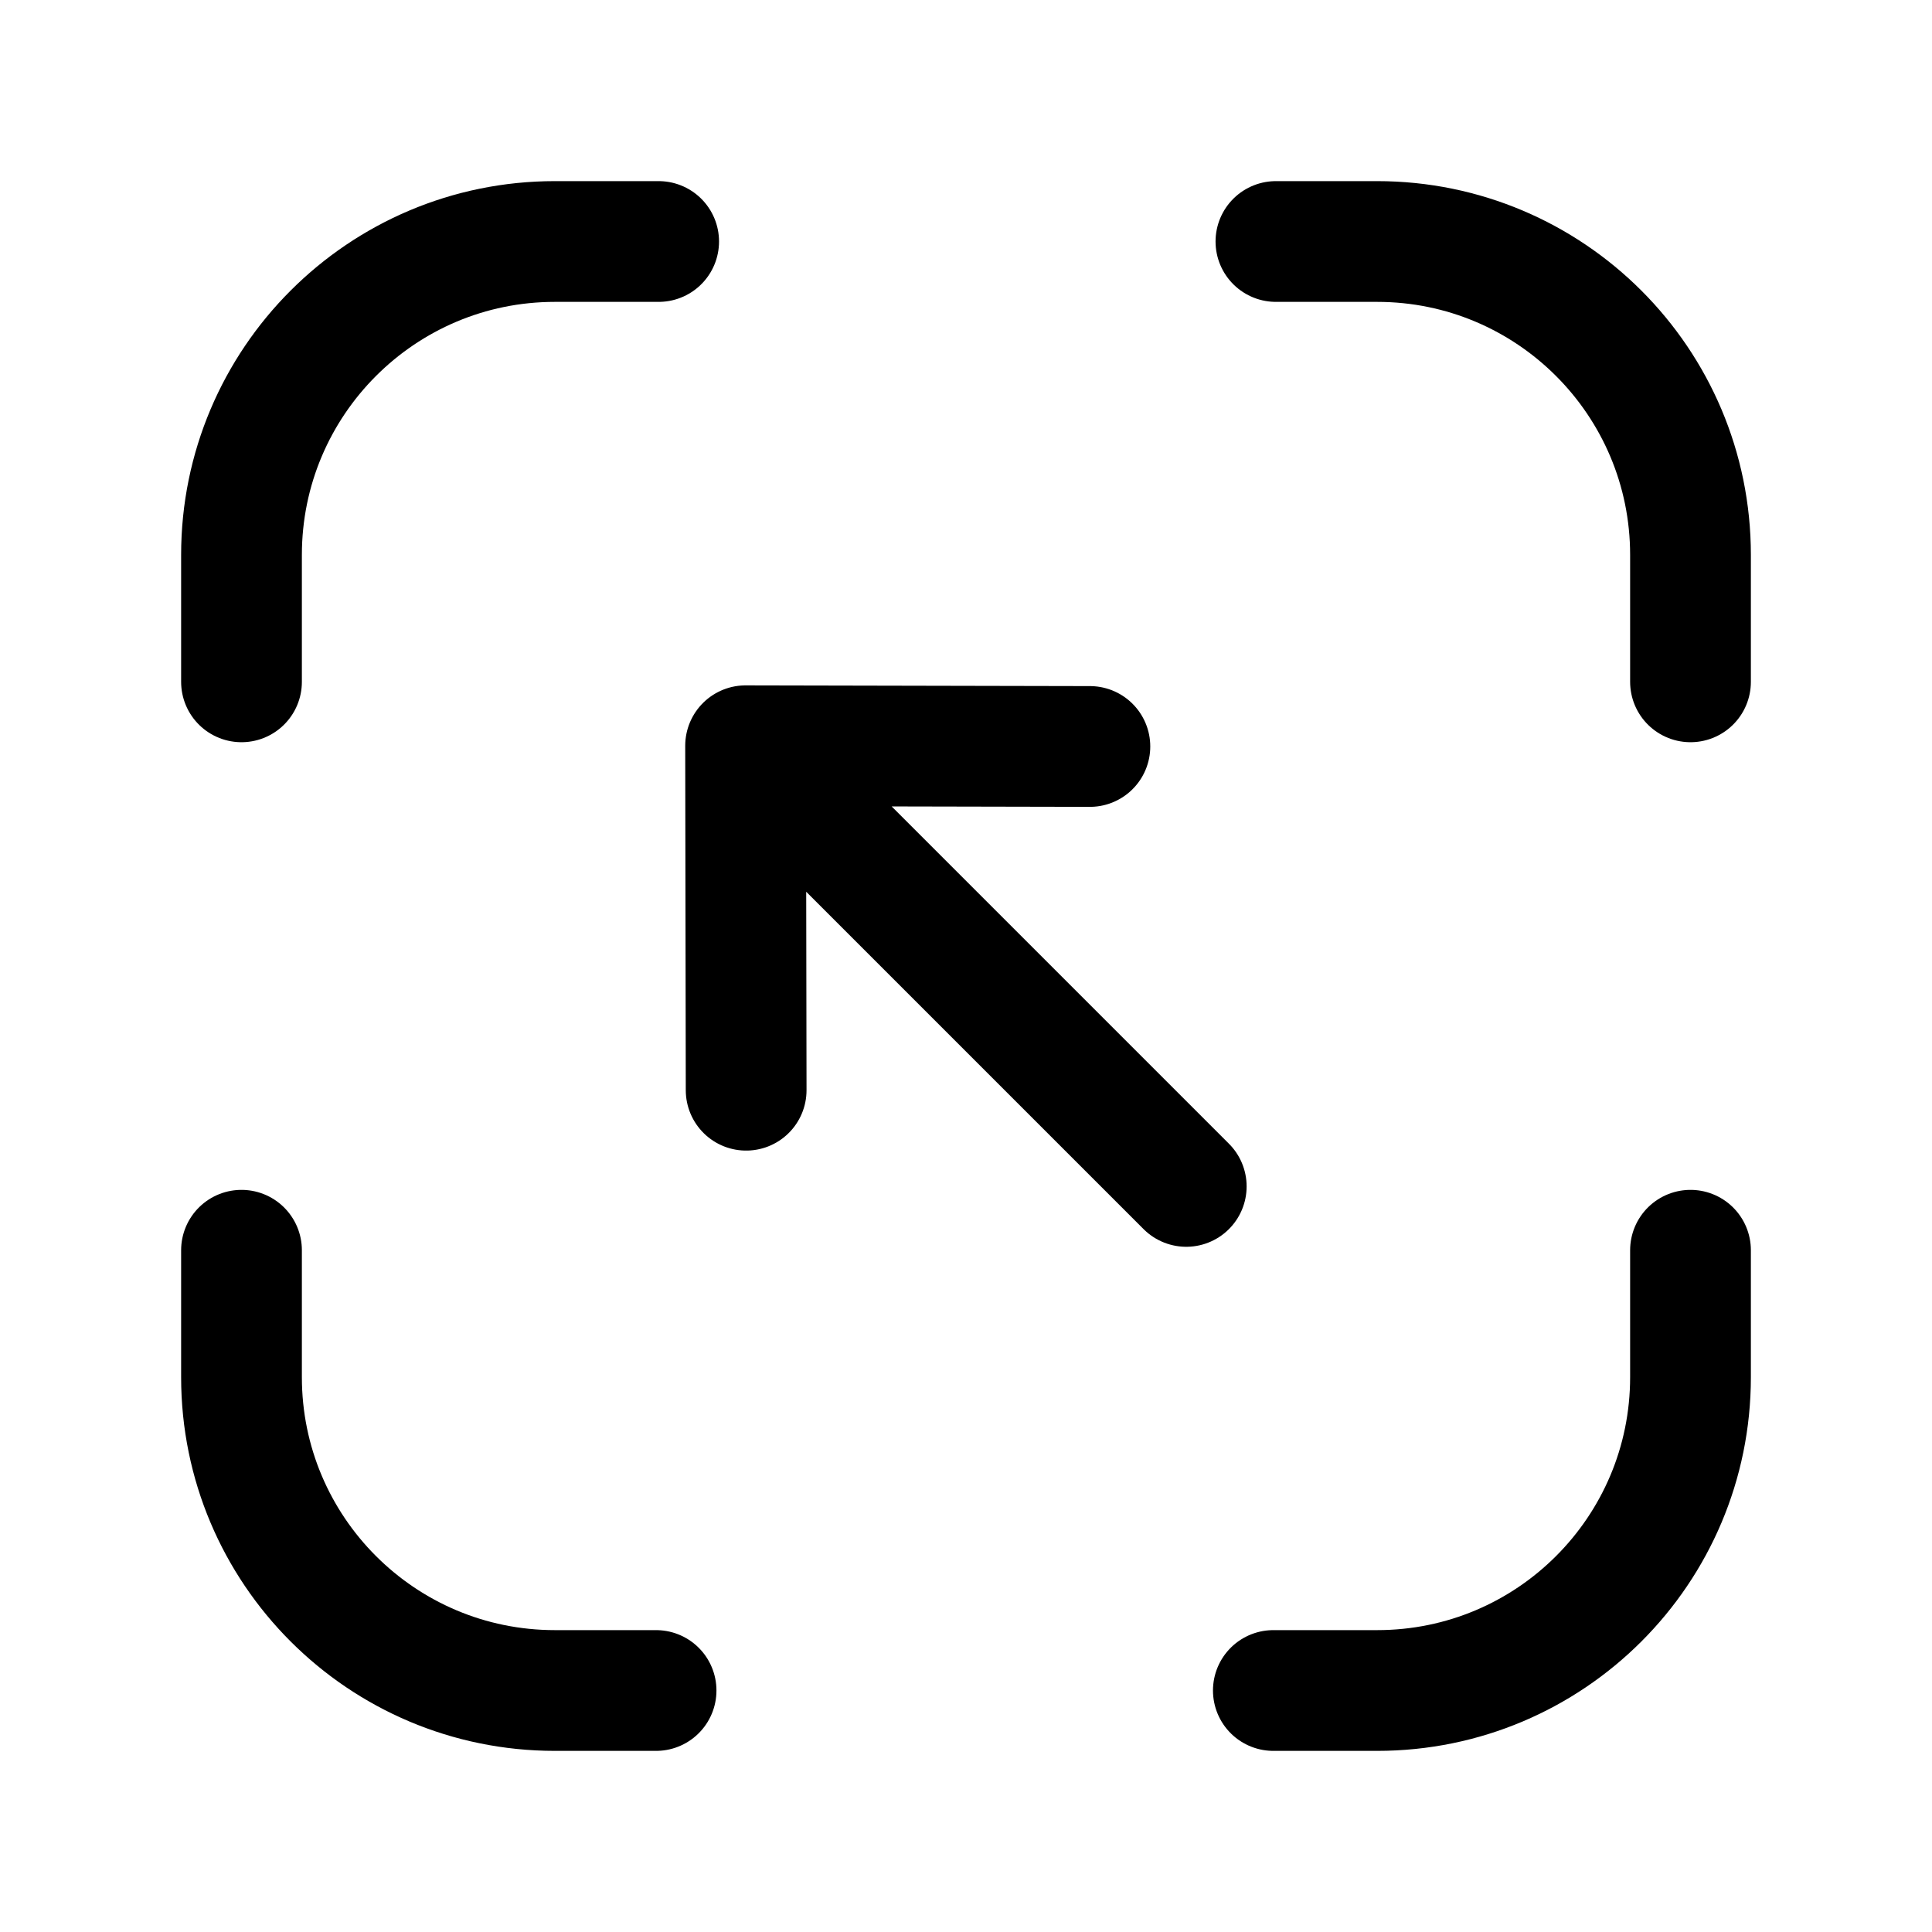 <svg width="24" height="24" viewBox="0 0 24 24" fill="none" xmlns="http://www.w3.org/2000/svg">
<path d="M9.262 9.264L14.736 14.738M9.262 9.264L9.269 13.543M9.262 9.264L13.539 9.273" stroke="black" stroke-width="1.5" stroke-linecap="round" stroke-linejoin="round"/>
<path d="M21 8.47V6.893C21 4.743 19.257 3 17.107 3H15.85" stroke="black" stroke-width="1.5" stroke-linecap="round" stroke-linejoin="round"/>
<path d="M3 8.47V6.893C3 4.743 4.743 3 6.893 3H8.182" stroke="black" stroke-width="1.5" stroke-linecap="round" stroke-linejoin="round"/>
<path d="M3 15.531V17.108C3 19.258 4.743 21 6.893 21H8.15" stroke="black" stroke-width="1.5" stroke-linecap="round" stroke-linejoin="round"/>
<path d="M21 15.531V17.108C21 19.258 19.258 21 17.108 21H15.818" stroke="black" stroke-width="1.5" stroke-linecap="round" stroke-linejoin="round"/>
</svg>